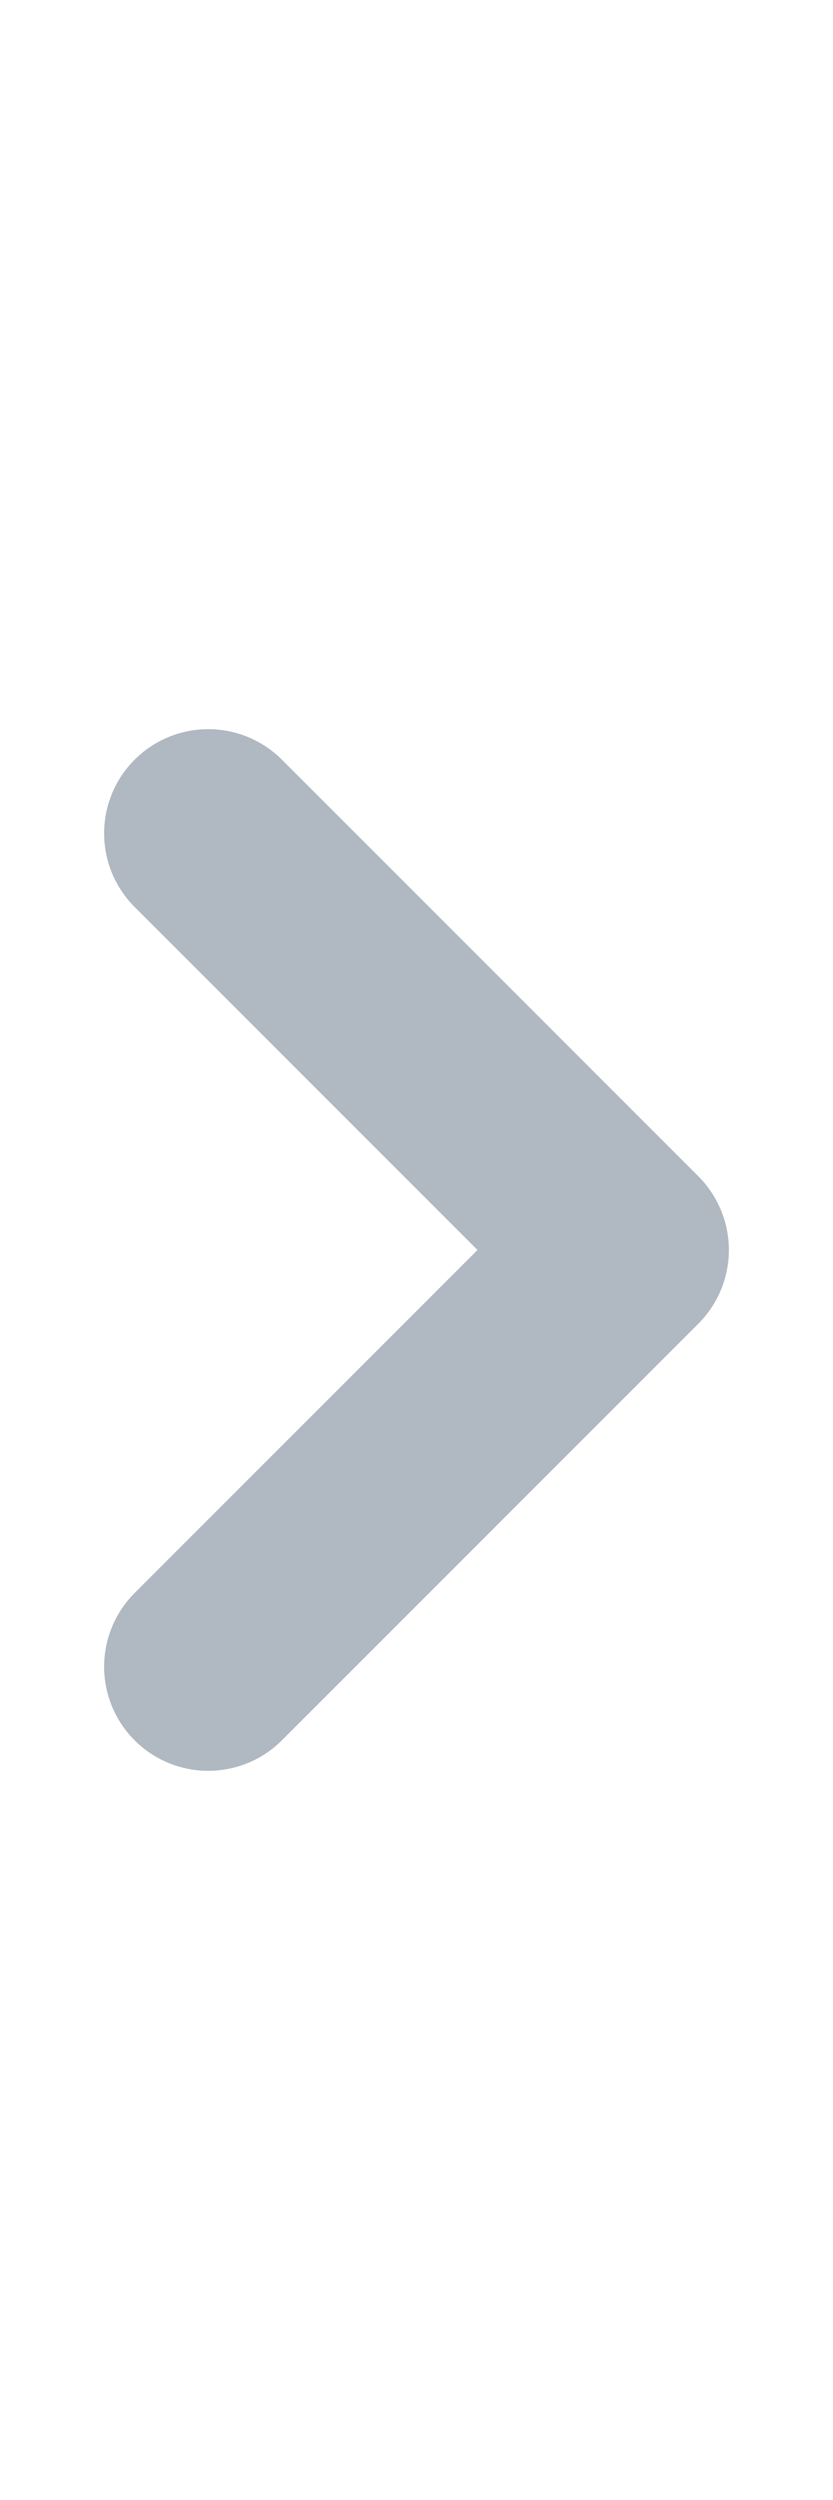 <svg width="8" height="24" viewBox="0 0 8 24" xmlns="http://www.w3.org/2000/svg">
    <g fill="none" fill-rule="evenodd">
        <path fill="none" d="M0 0h8v24H0z"/>
        <path stroke="#B0B8C1" stroke-width="2" stroke-linecap="round" stroke-linejoin="round" d="m2 8 4 4-4 4"/>
    </g>
</svg>
